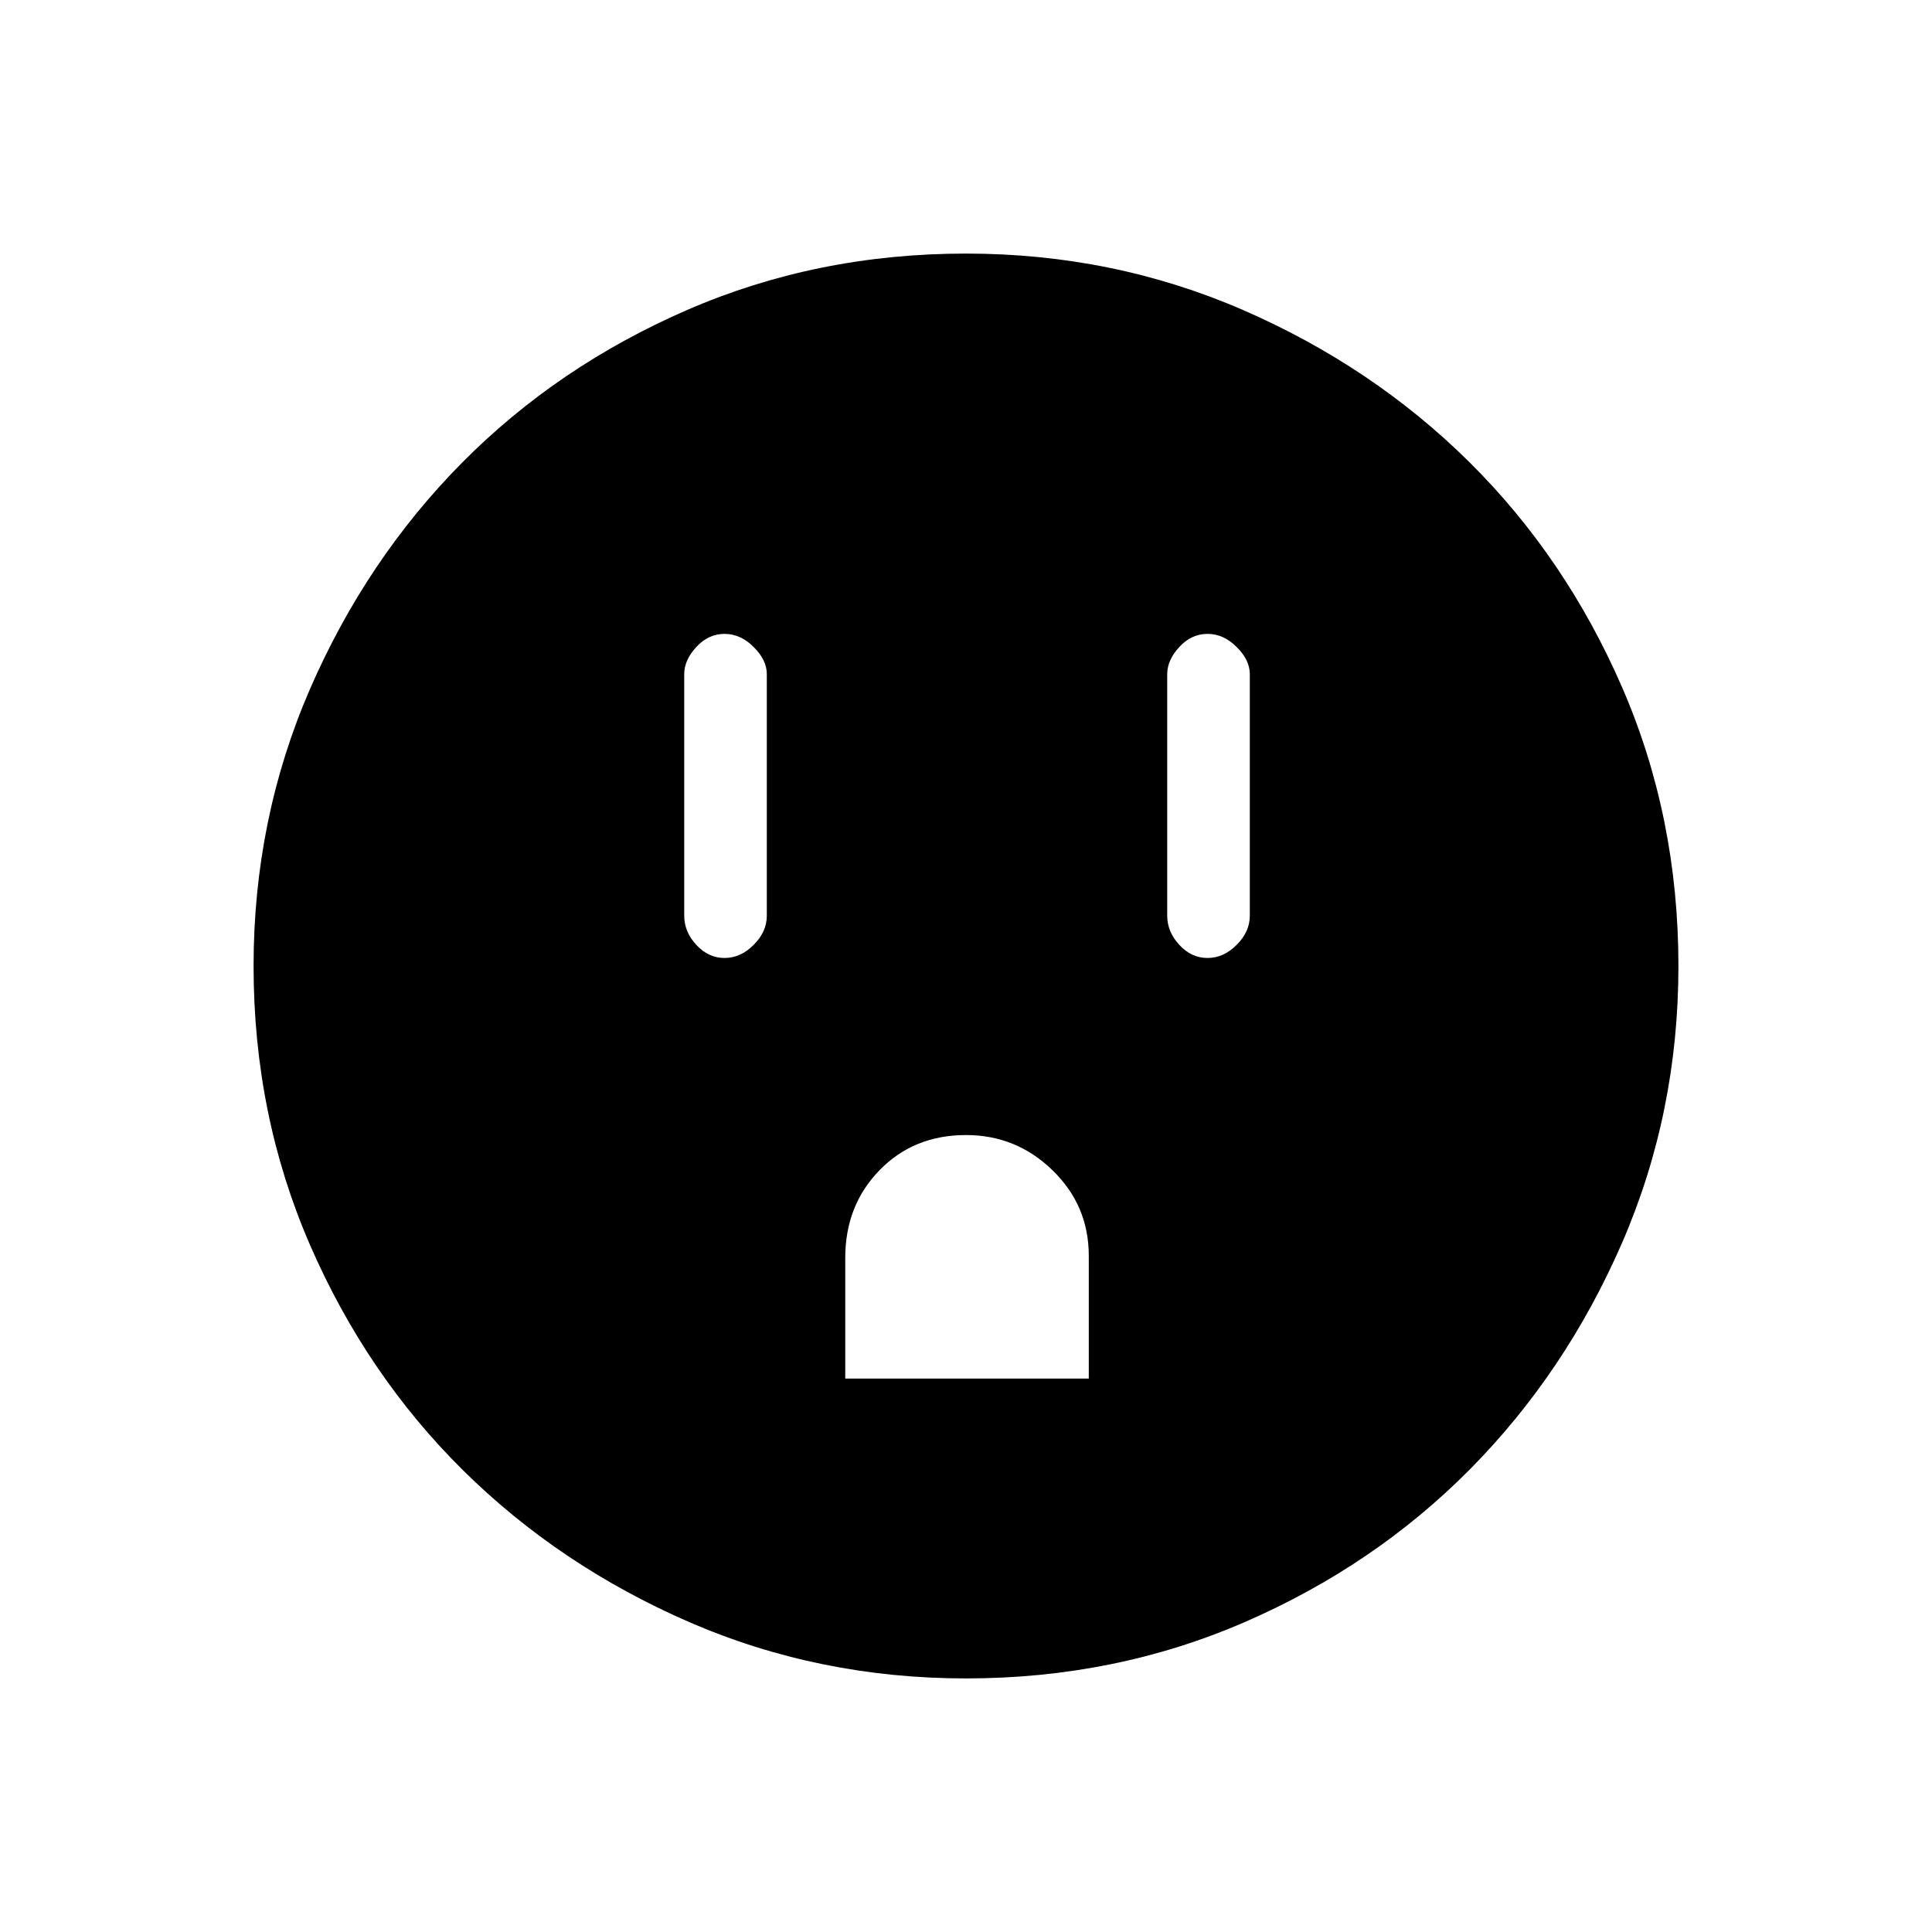 <svg xmlns="http://www.w3.org/2000/svg" height="20" width="20"><path d="M7.5 9.917Q7.667 9.917 7.802 9.781Q7.938 9.646 7.938 9.479V6.979Q7.938 6.833 7.802 6.698Q7.667 6.562 7.5 6.562Q7.333 6.562 7.208 6.698Q7.083 6.833 7.083 6.979V9.479Q7.083 9.646 7.208 9.781Q7.333 9.917 7.5 9.917ZM12.5 9.917Q12.667 9.917 12.802 9.781Q12.938 9.646 12.938 9.479V6.979Q12.938 6.833 12.802 6.698Q12.667 6.562 12.5 6.562Q12.333 6.562 12.208 6.698Q12.083 6.833 12.083 6.979V9.479Q12.083 9.646 12.208 9.781Q12.333 9.917 12.5 9.917ZM8.75 14.271H11.271V13Q11.271 12.479 10.896 12.115Q10.521 11.75 10 11.75Q9.458 11.75 9.104 12.115Q8.75 12.479 8.75 13.021ZM10 17.375Q8.479 17.375 7.135 16.792Q5.792 16.208 4.792 15.219Q3.792 14.229 3.208 12.885Q2.625 11.542 2.625 10Q2.625 8.479 3.208 7.135Q3.792 5.792 4.781 4.792Q5.771 3.792 7.115 3.208Q8.458 2.625 10 2.625Q11.521 2.625 12.865 3.208Q14.208 3.792 15.208 4.781Q16.208 5.771 16.792 7.115Q17.375 8.458 17.375 10Q17.375 11.521 16.792 12.865Q16.208 14.208 15.219 15.208Q14.229 16.208 12.885 16.792Q11.542 17.375 10 17.375Z"/></svg>